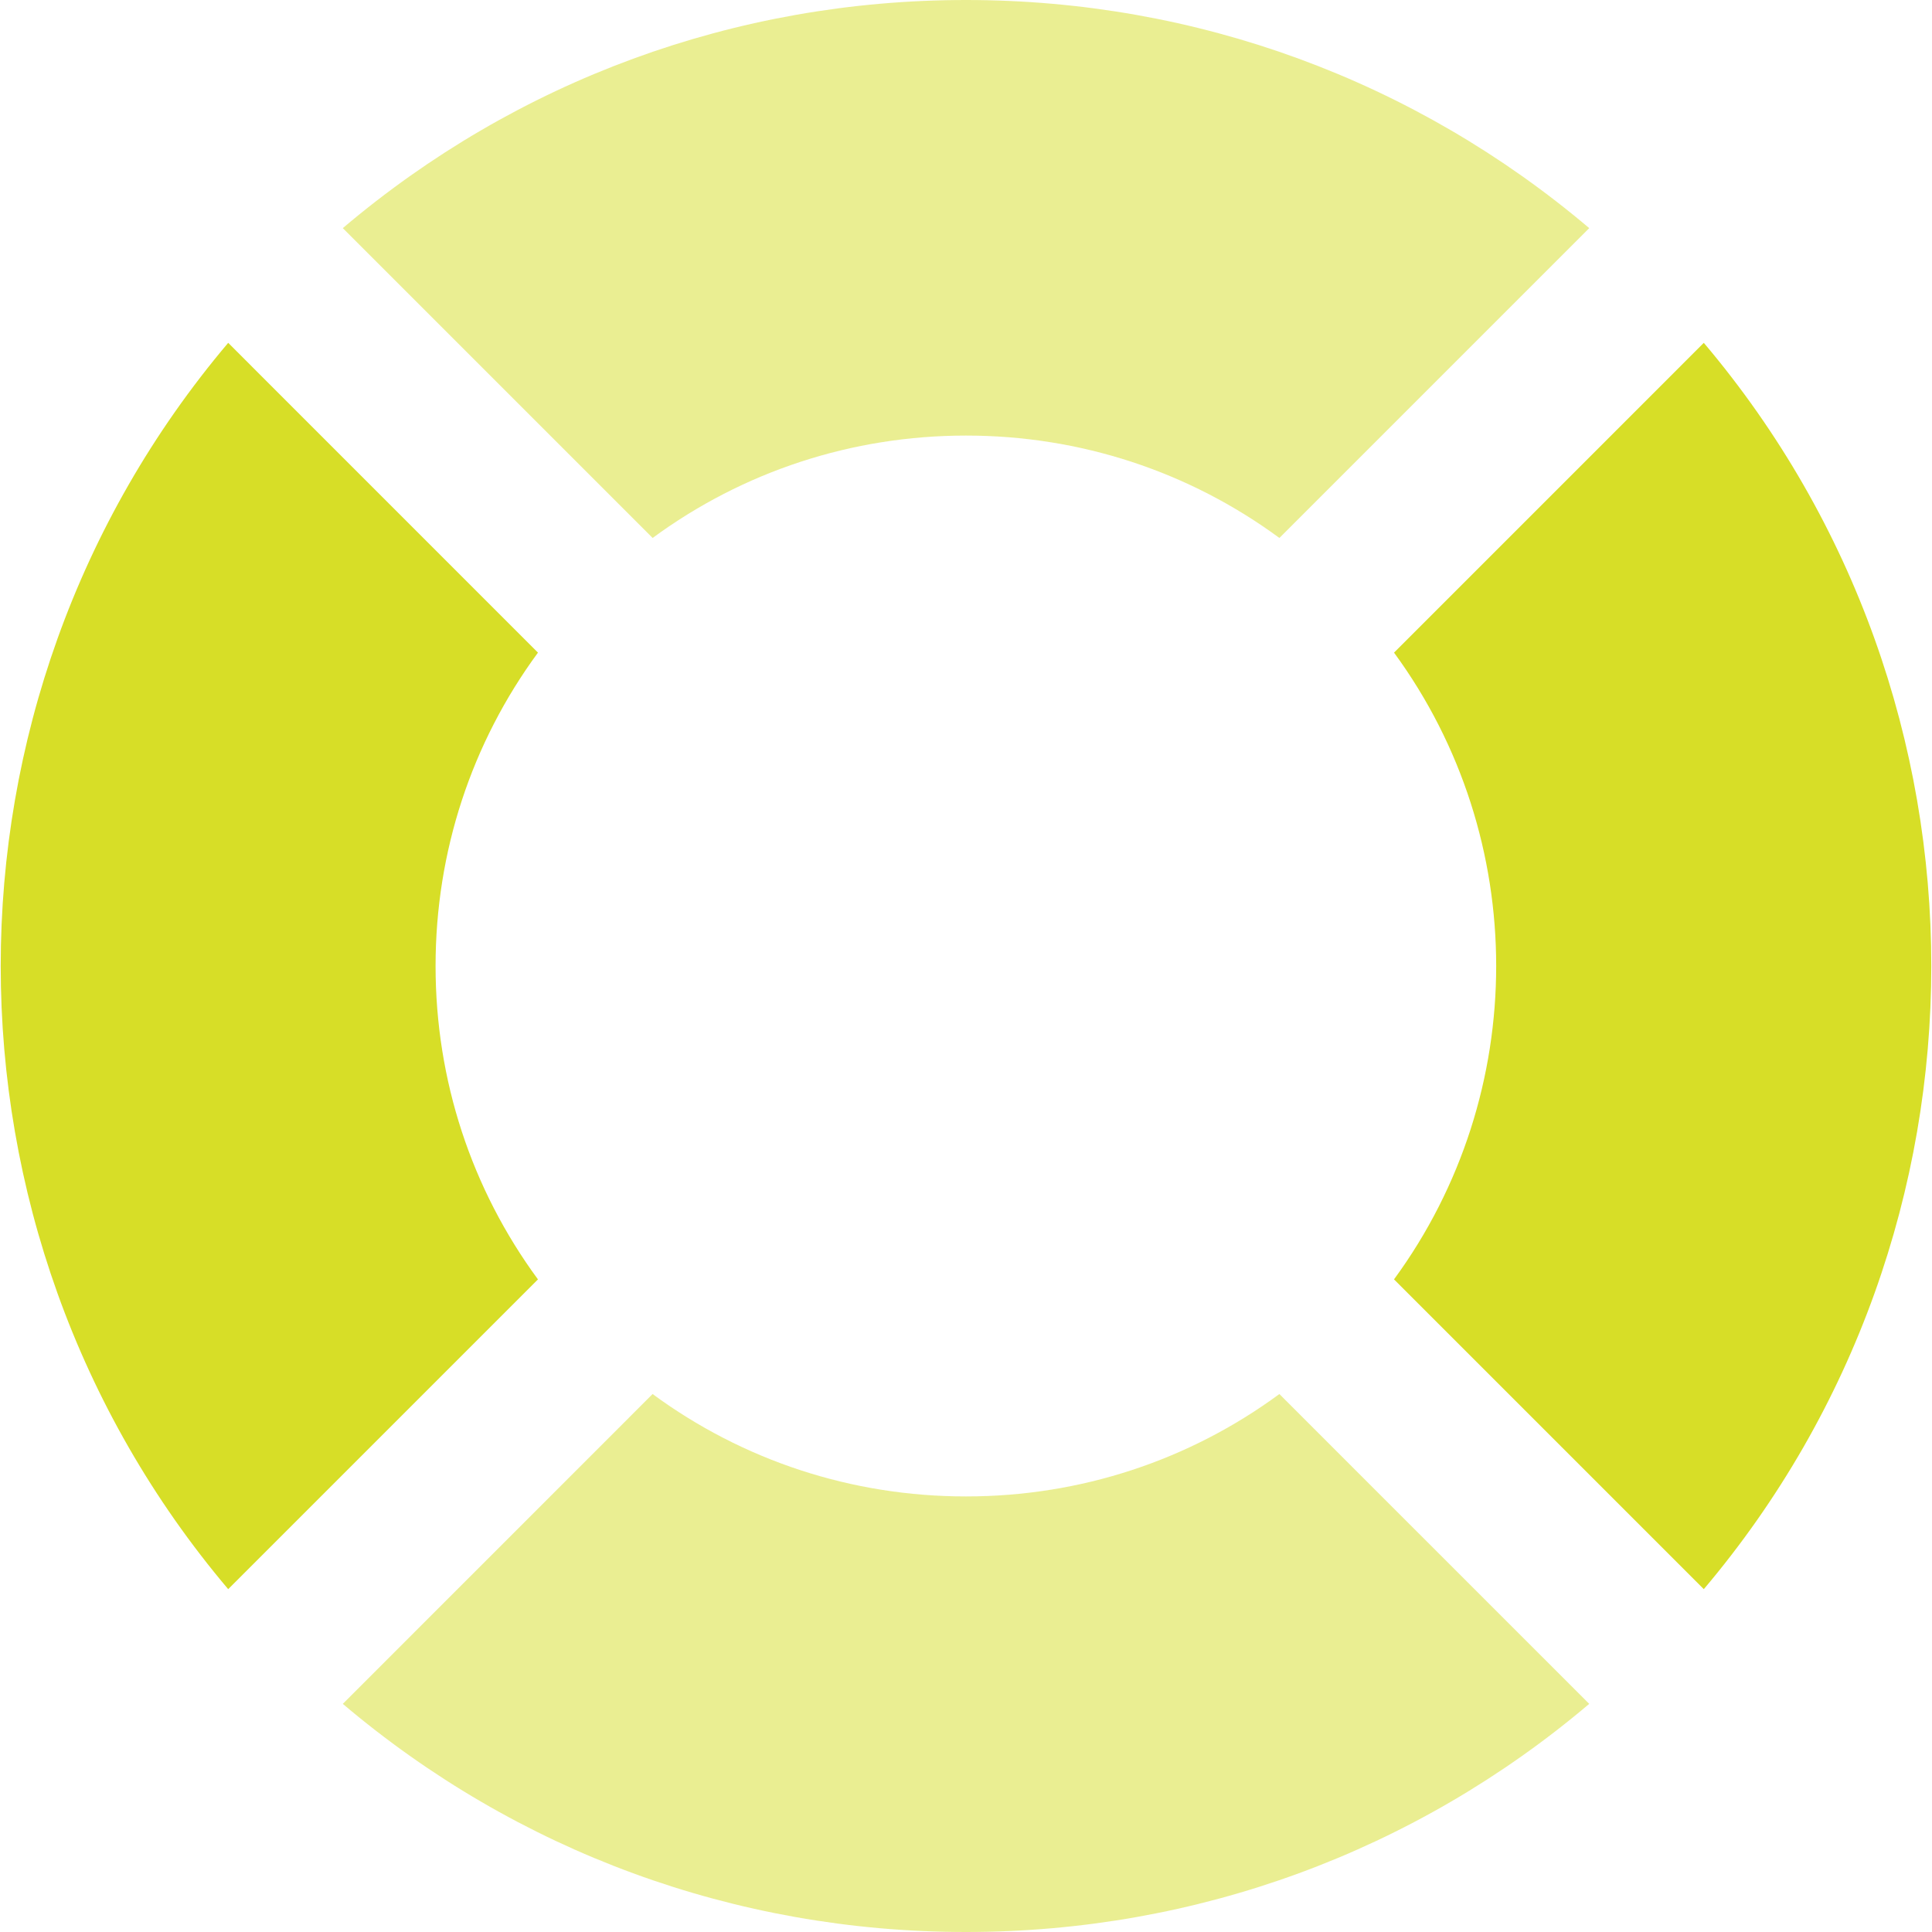 <svg width="60" height="60" viewBox="0 0 60 60" fill="none" xmlns="http://www.w3.org/2000/svg">
<g clip-path="url(#clip0_24_188)">
<path d="M52.913 10.647L43.293 20.268C47.523 26.038 47.523 33.962 43.292 39.732L52.913 49.353C62.333 38.215 62.333 21.785 52.913 10.647Z" fill="#D7DE27"/>
<path d="M20.268 16.707C23.075 14.644 26.452 13.527 30.001 13.527C33.55 13.527 36.926 14.643 39.733 16.707L49.355 7.085C43.947 2.503 37.168 0 30 0C22.832 0 16.053 2.503 10.646 7.085L20.268 16.707Z" fill="#D7DE27" fill-opacity="0.5"/>
<path d="M39.732 43.293C36.926 45.357 33.548 46.473 29.999 46.473C26.451 46.473 23.074 45.357 20.267 43.293L10.646 52.915C16.053 57.497 22.832 60 30 60C37.168 60 43.947 57.497 49.355 52.915L39.732 43.293Z" fill="#D7DE27" fill-opacity="0.5"/>
<path d="M16.707 39.733C14.643 36.926 13.527 33.549 13.527 30C13.527 26.451 14.644 23.075 16.707 20.268L7.087 10.647C-2.333 21.785 -2.333 38.215 7.087 49.353L16.707 39.733Z" fill="#D7DE27"/>
</g>
<defs>
<clipPath id="clip0_24_188">
<rect width="60" height="60" fill="white"/>
</clipPath>
</defs>
</svg>
